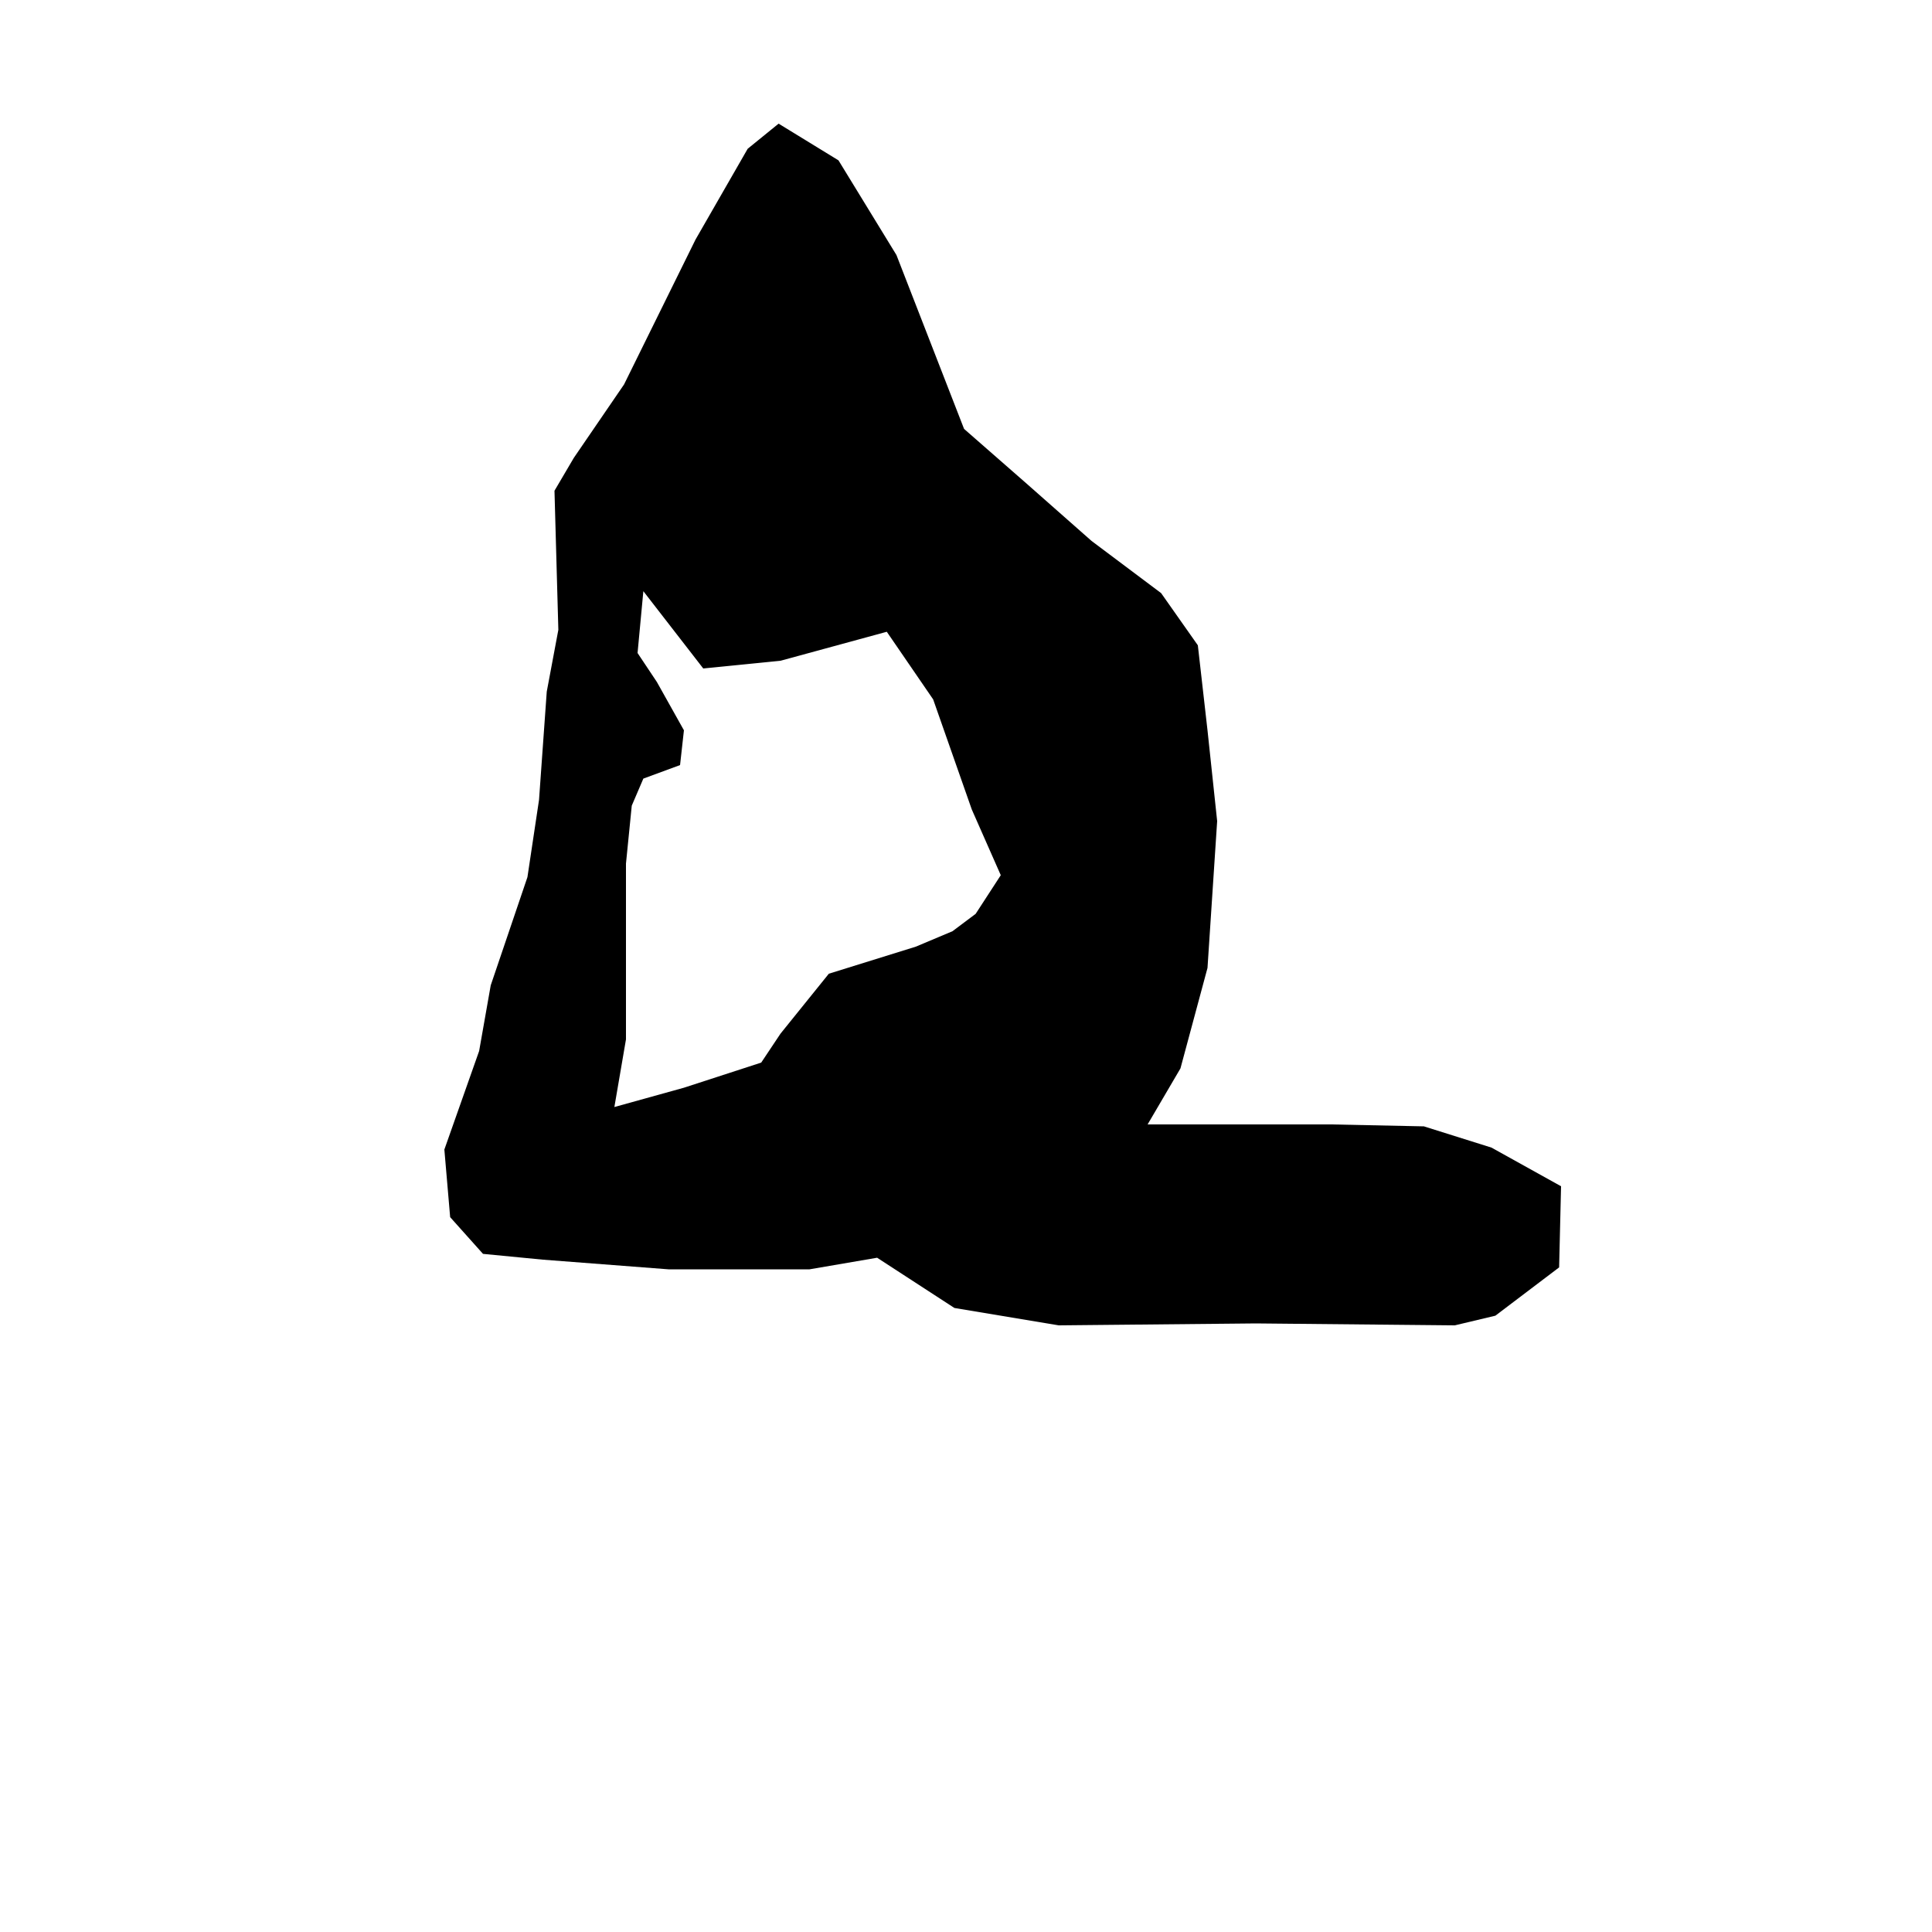 <?xml version="1.0" encoding="utf-8"?>
<!-- Generator: Adobe Illustrator 18.0.0, SVG Export Plug-In . SVG Version: 6.00 Build 0)  -->
<!DOCTYPE svg PUBLIC "-//W3C//DTD SVG 1.1//EN" "http://www.w3.org/Graphics/SVG/1.1/DTD/svg11.dtd">
<svg version="1.1" id="Layer_1" xmlns="http://www.w3.org/2000/svg" xmlns:xlink="http://www.w3.org/1999/xlink" x="0px" y="0px"
	 viewBox="0 0 100 100" enable-background="new 0 0 100 100" xml:space="preserve">
<path d="M32.3,19.9l-2.6,3.8l-1,1.7l0.2,7.2l-0.6,3.2l-0.4,5.6l-0.6,4l-1.9,5.6l-0.6,3.4l-1.8,5.1l0.3,3.5l1.7,1.9l3.1,0.3l6.5,0.5
	h7.3l3.5-0.6l4,2.6l5.4,0.9l10.2-0.1l10.3,0.1l2.1-0.5l3.3-2.5l0.1-4.2l-3.6-2l-3.5-1.1l-4.8-0.1h-5.5h-4l1.7-2.9l1.4-5.2l0.5-7.6
	l-0.5-4.7l-0.5-4.4l-1.9-2.7L56.5,28l-3.4-3l-3.2-2.8l-3.5-9l-3-4.9l-3.1-1.9l-1.6,1.3l-2.7,4.7L32.3,19.9z M36.6,19l-2.1,2.8
	l2.1-0.6l0.8-2.2l1.5,0.1l2.2-0.5h1.1l-1.6-4l-4,3C36.6,17.5,36.6,19,36.6,19z M33.3,30.6l3.1,4l4-0.4l5.5-1.5l2.4,3.5l2,5.7
	l1.5,3.4l-1.3,2l-1.2,0.9L47.4,49l-4.5,1.4l-2.5,3.1L39.4,55l-4,1.3l-3.6,1l0.6-3.5v-2.9v-3.4v-2.8l0.3-3l0.6-1.4l1.9-0.7l0.2-1.8
	l-1.4-2.5l-1-1.5L33.3,30.6z"/>
</svg>
